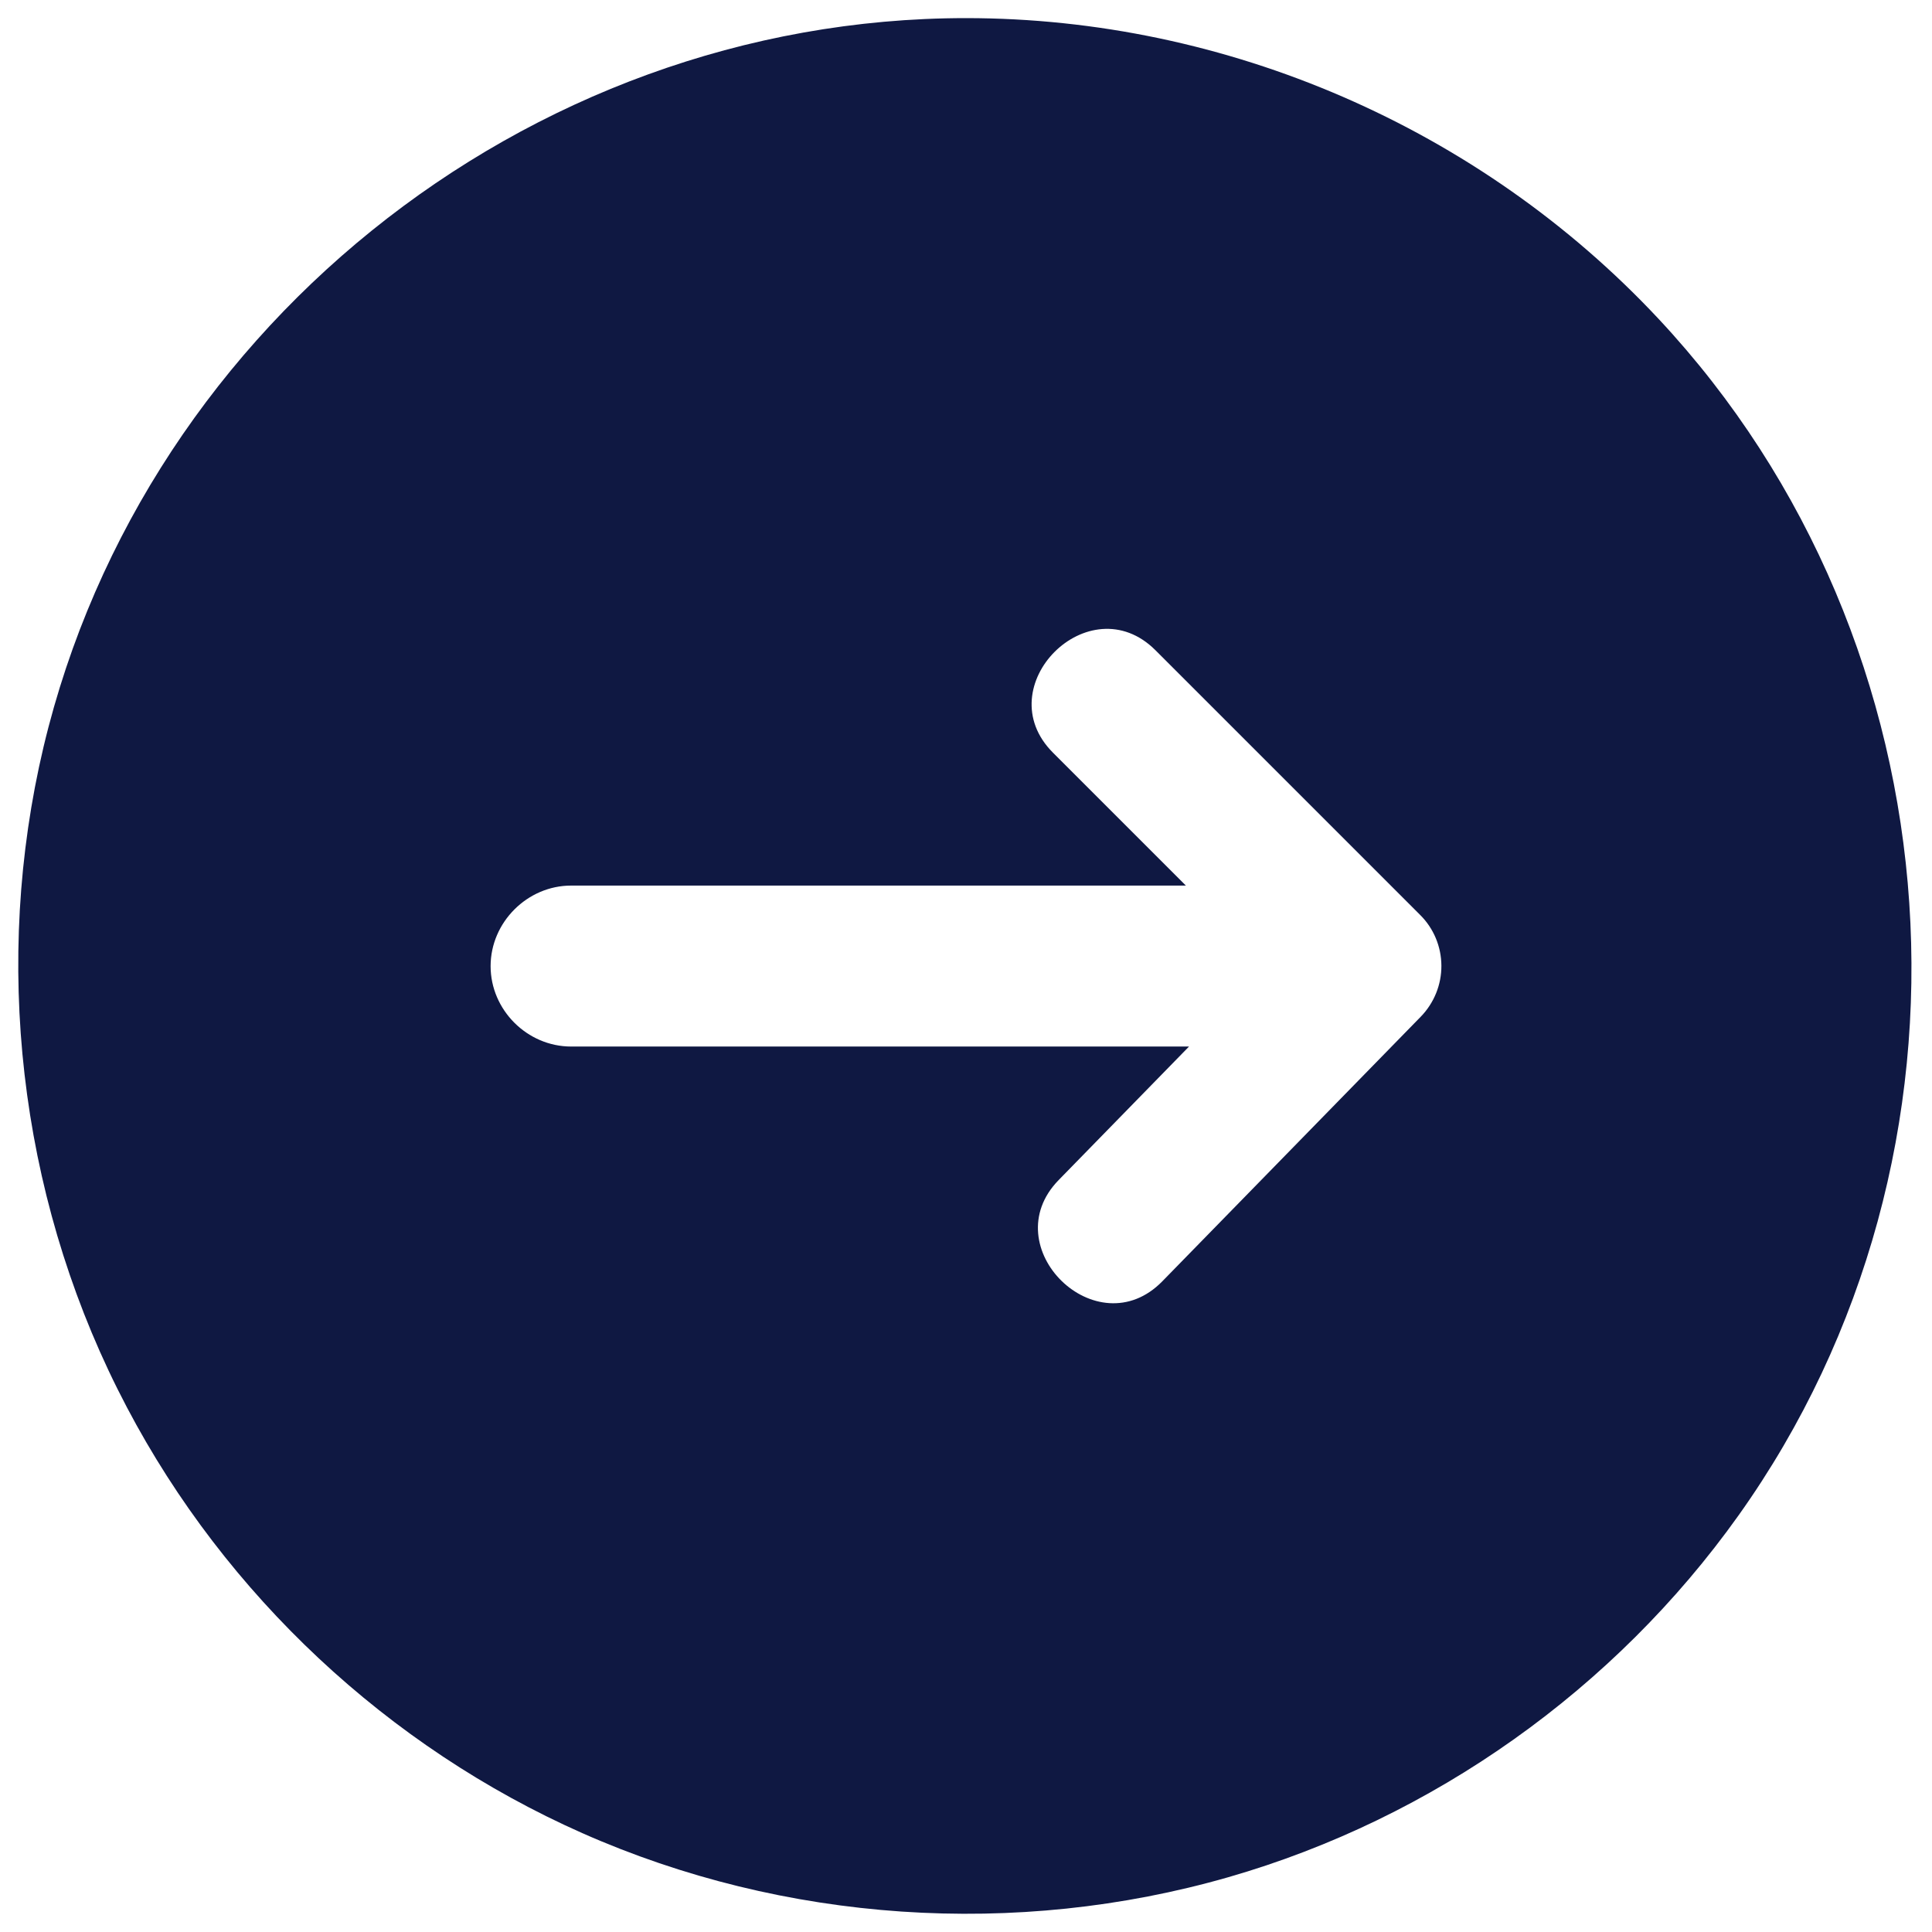 <svg width="16" height="16" viewBox="0 0 16 16" fill="none" xmlns="http://www.w3.org/2000/svg">
<path d="M8 0.15C4.347 0.15 1.088 2.776 0.323 6.352C-0.058 8.138 0.199 10.038 1.051 11.655C1.87 13.211 3.214 14.468 4.822 15.181C6.495 15.922 8.415 16.051 10.173 15.546C11.869 15.058 13.373 13.988 14.397 12.551C16.537 9.548 16.251 5.329 13.733 2.638C12.257 1.061 10.16 0.15 8 0.15ZM11.766 8.42L9.626 10.611C9.084 11.166 8.228 10.326 8.767 9.773L9.847 8.667H4.73C4.366 8.667 4.063 8.364 4.063 8.001C4.063 7.638 4.367 7.334 4.73 7.334H9.821L8.72 6.233C8.173 5.686 9.021 4.837 9.569 5.385L11.761 7.577C11.873 7.688 11.936 7.839 11.937 7.997C11.938 8.155 11.876 8.307 11.766 8.42Z" fill="#0F1842"/>
</svg>

